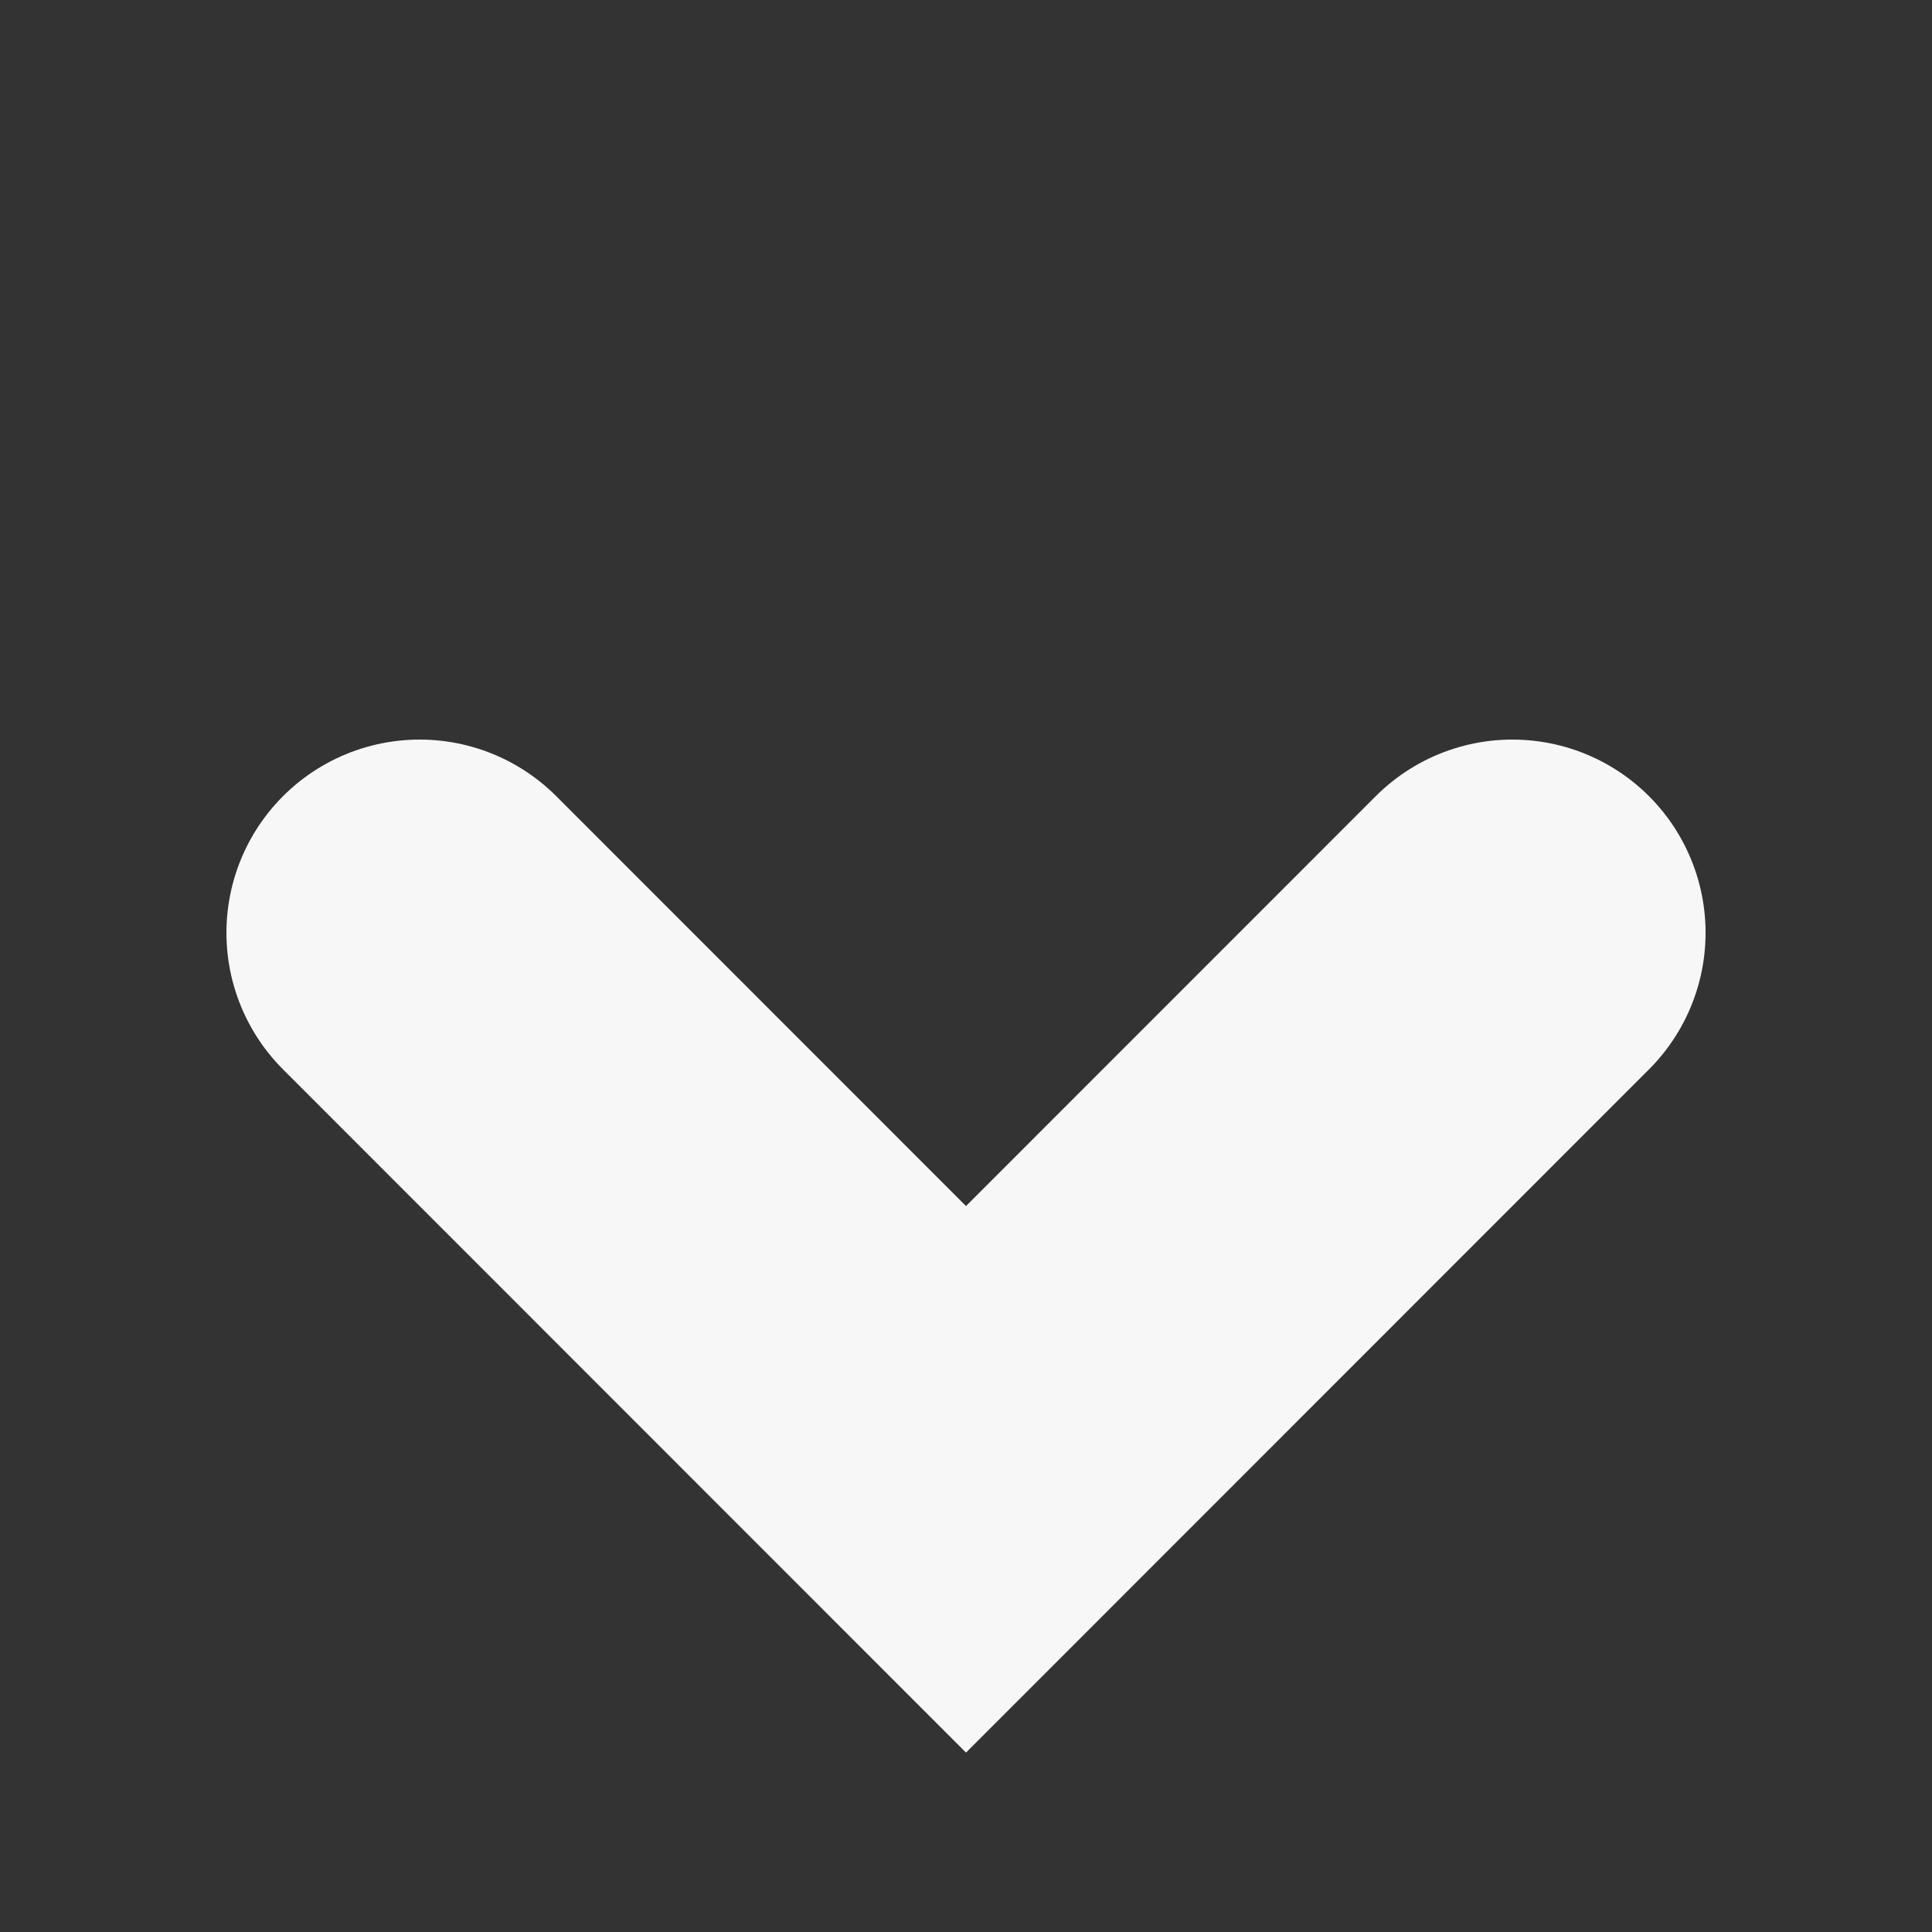 <svg width="10" height="10" fill="none" xmlns="http://www.w3.org/2000/svg"><rect width="100%" height="100%" fill="#333333" stroke="none"/><path d="M2.172 4.828L5 7.657l2.828-2.829" stroke="#F7F7F7" stroke-width="2" stroke-linecap="round"/></svg>